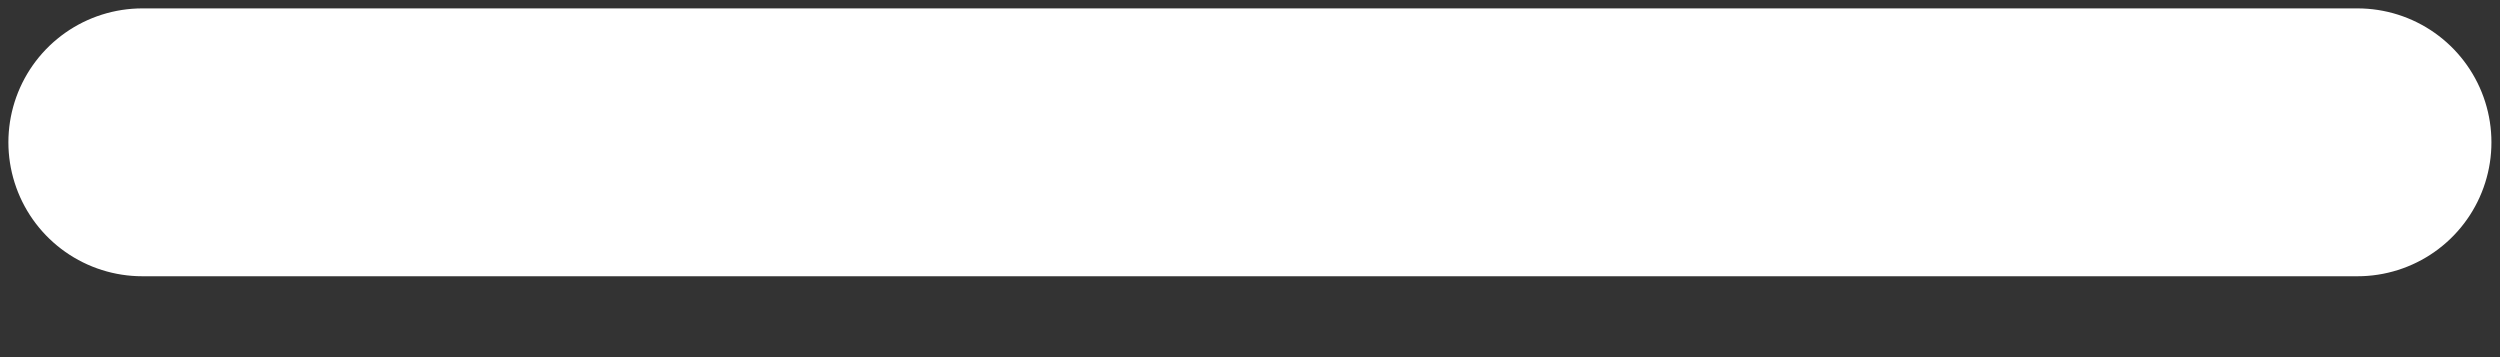 <svg width="14" height="2" viewBox="0 0 14 2" fill="none" xmlns="http://www.w3.org/2000/svg">
<rect x="0" y="0" width="14" height="2" fill="#333333" stroke="none"/>
<path d="M13.202 0.797H0.797" stroke="white" stroke-width="1.5" stroke-linecap="round" stroke-linejoin="round"/>
</svg>
